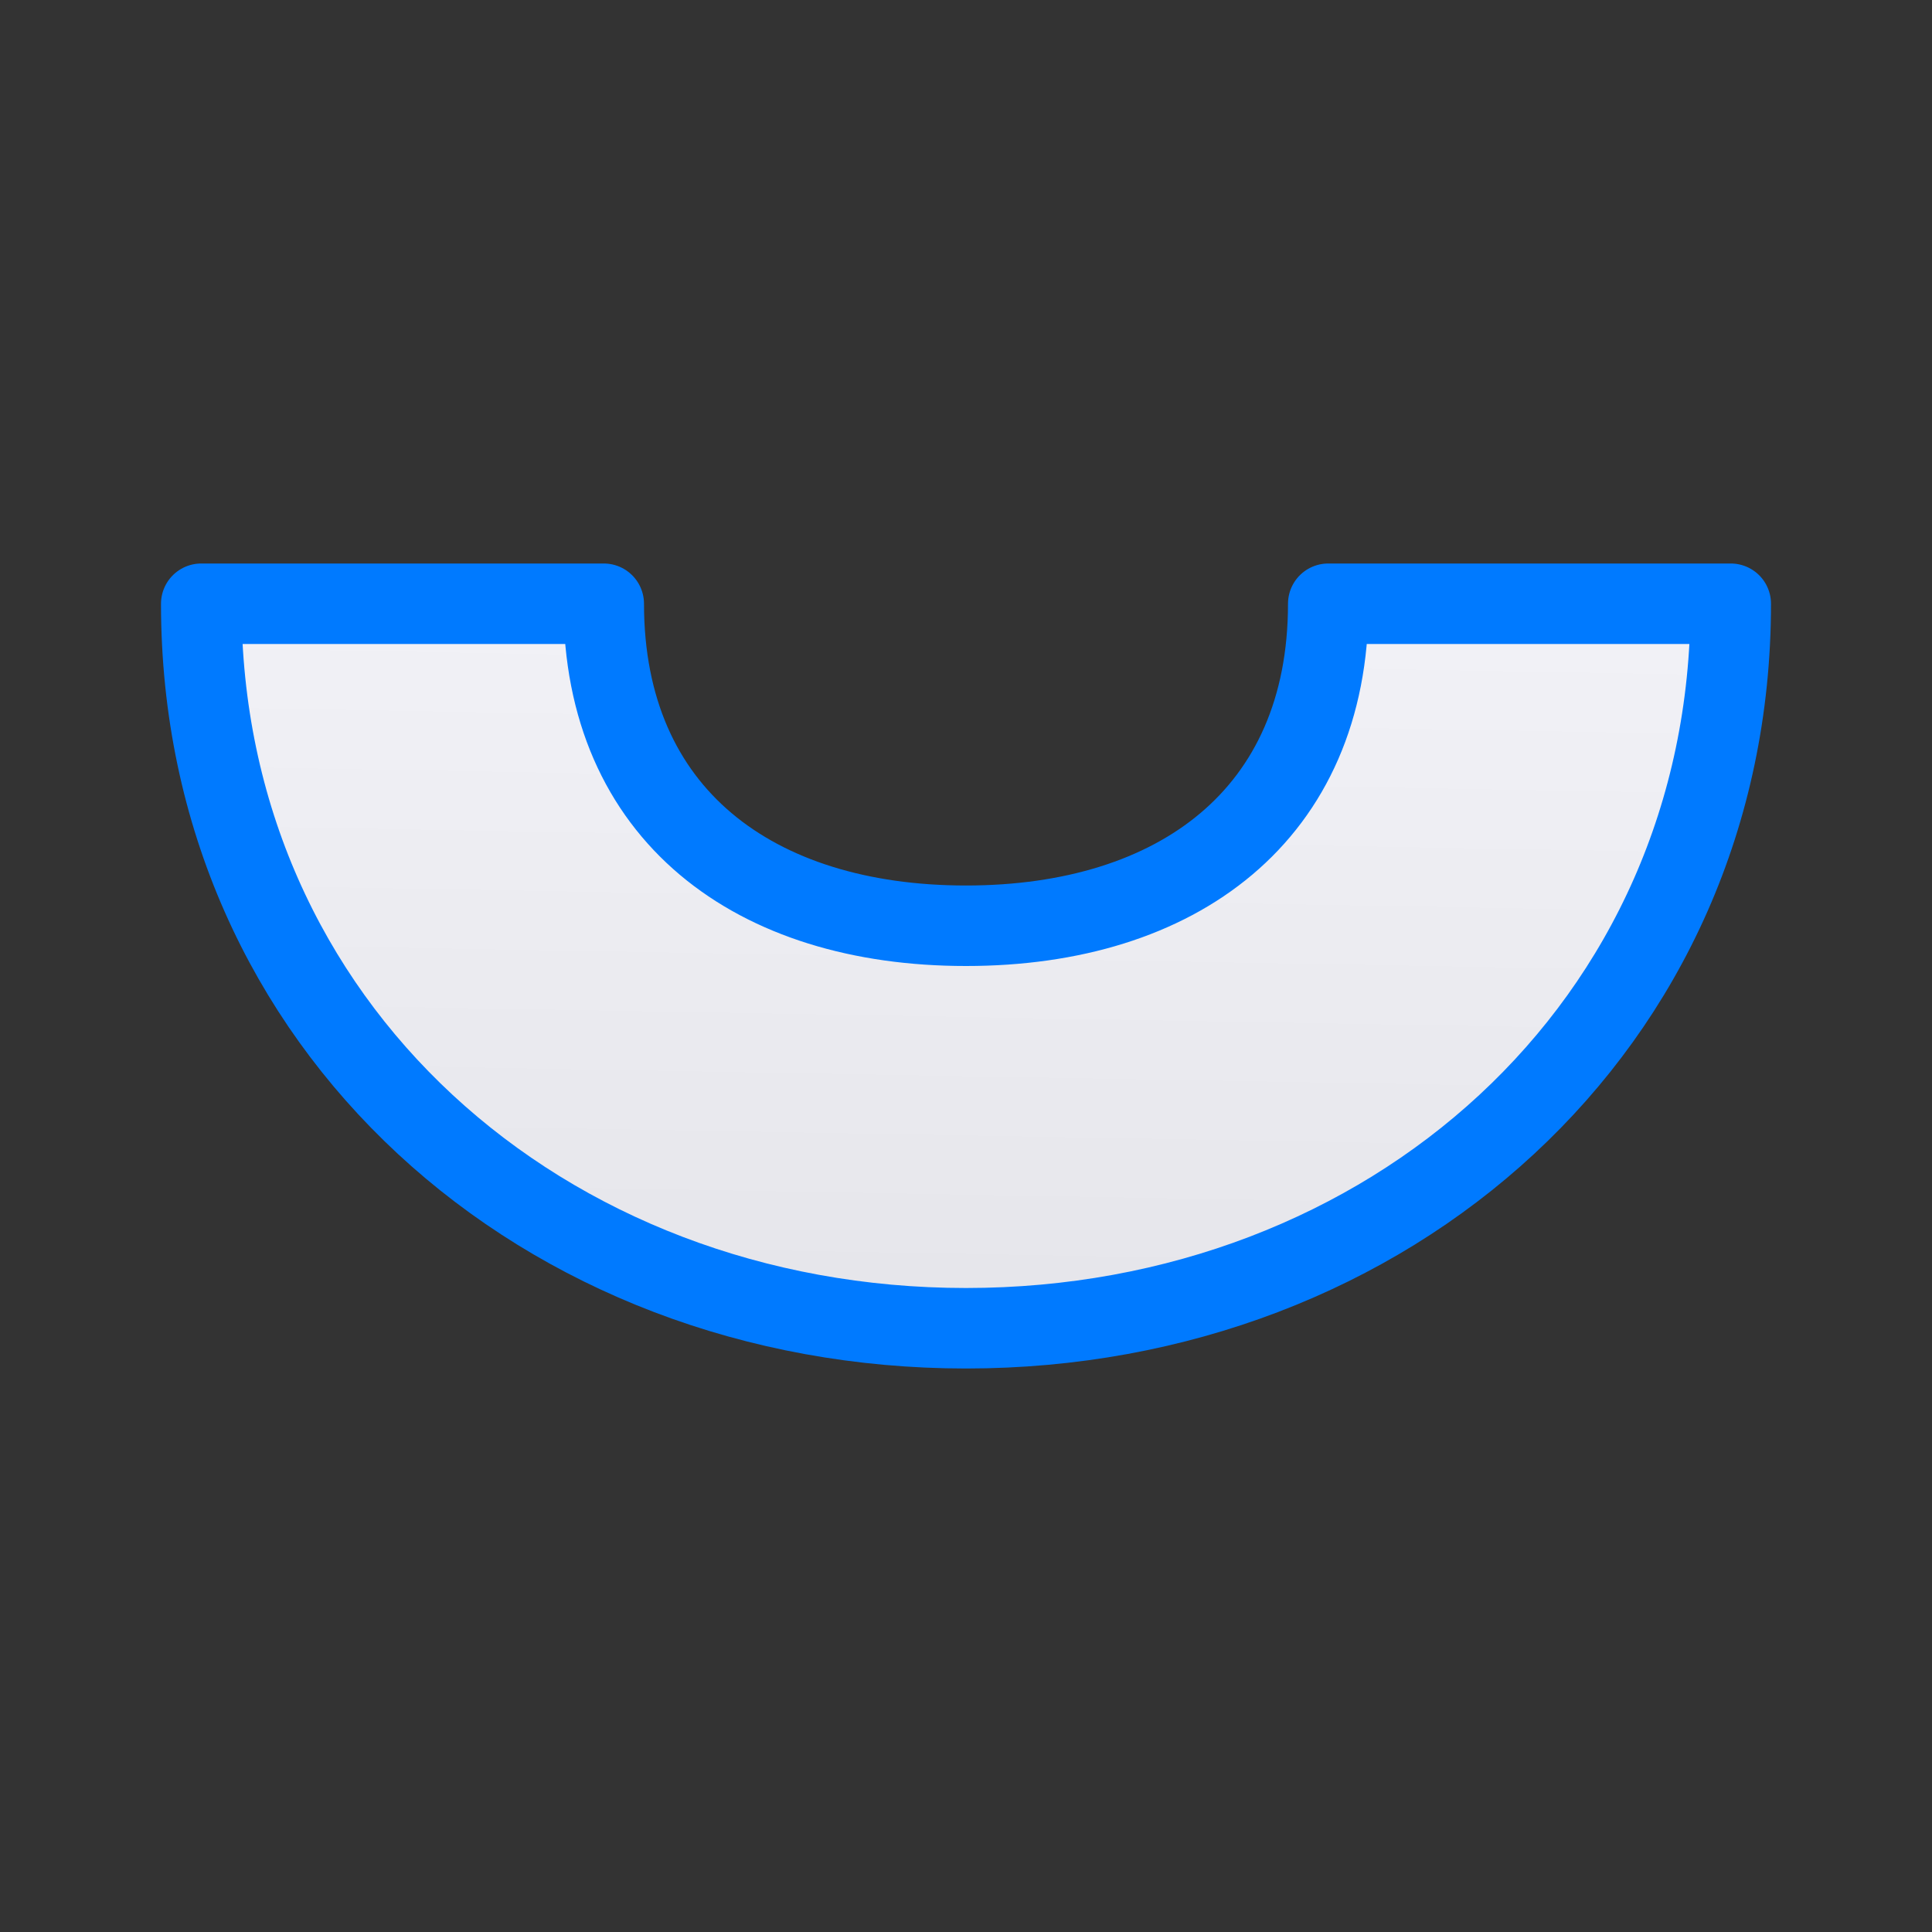 <svg viewBox="0 0 24 24" xmlns="http://www.w3.org/2000/svg" xmlns:xlink="http://www.w3.org/1999/xlink"><rect x="0" y="0" width="24" height="24" fill="#333333" stroke="none"/><linearGradient id="a" gradientUnits="userSpaceOnUse" x1="11.966" x2="12.136" y1="16.678" y2="7.119"><stop offset="0" stop-color="#e5e5ea"/><stop offset="1" stop-color="#f2f2f7"/></linearGradient><path d="m2.5 7.5c0 5.247 4.253 9 9.5 9 5.247 0 9.5-3.753 9.5-9h-5c0 2.623-1.877 4-4.5 4s-4.5-1.377-4.5-4z" fill="url(#a)" stroke="#007aff" stroke-linecap="round" stroke-linejoin="round"/></svg>